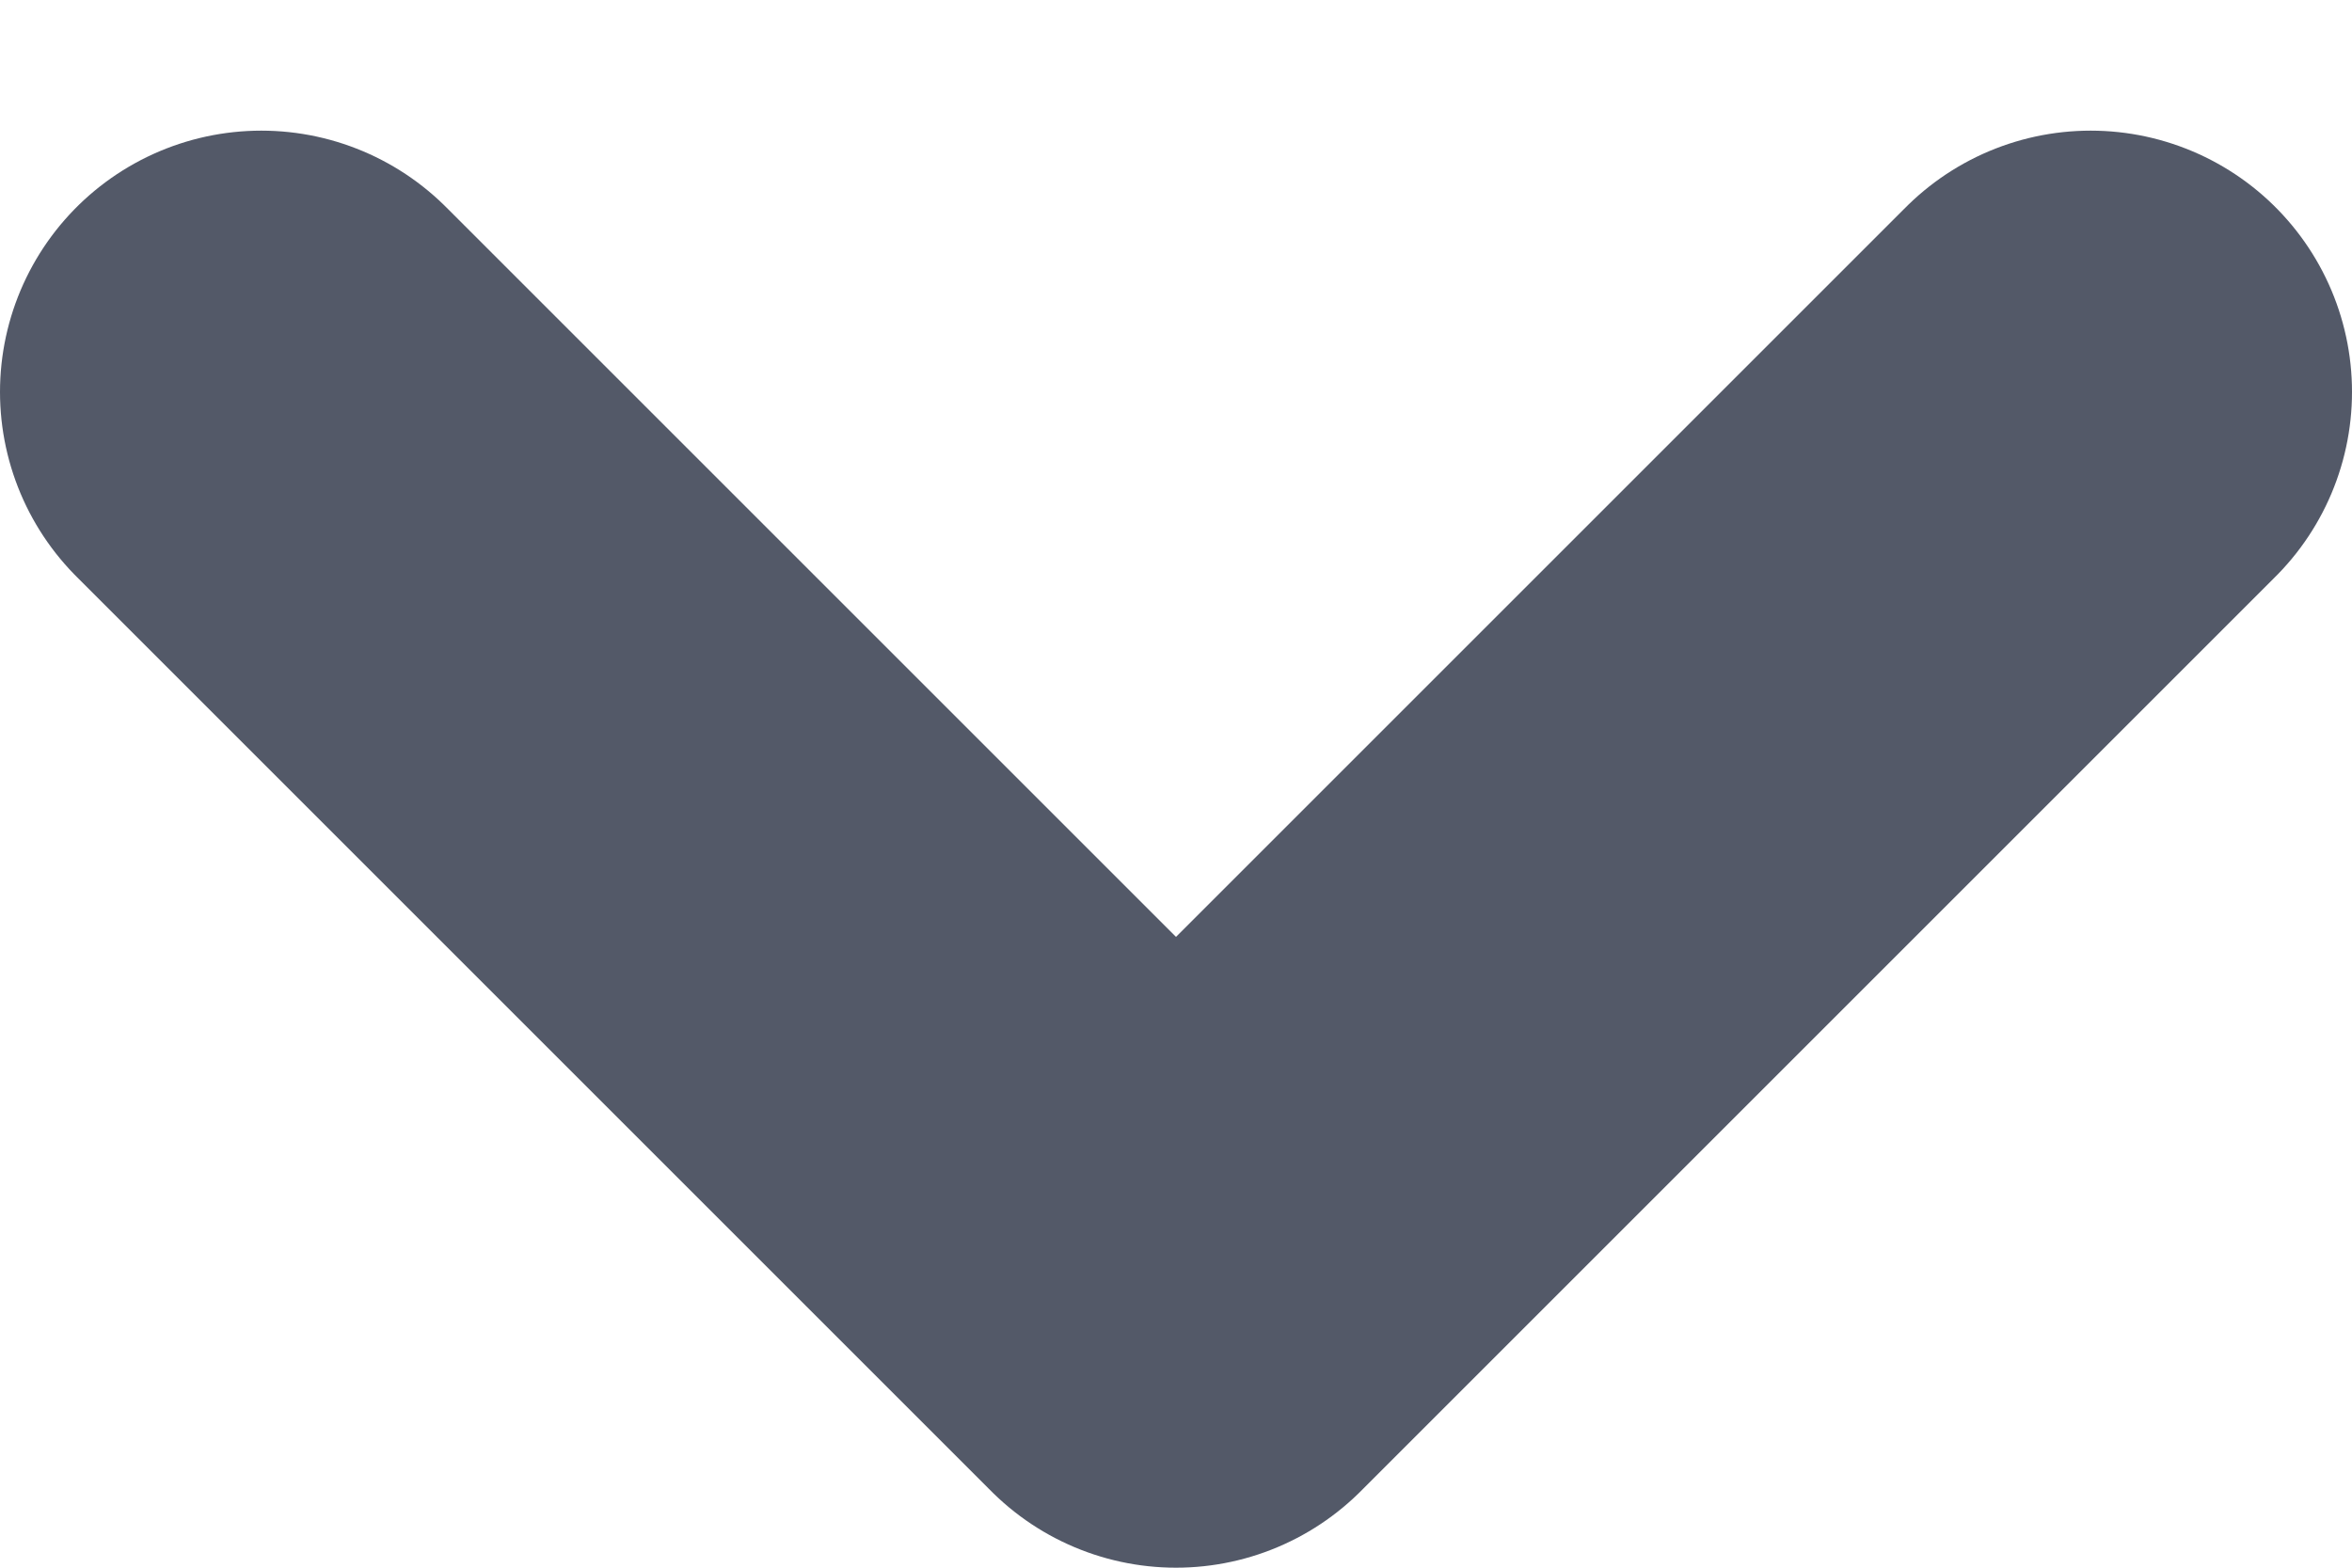 <svg width="9" height="6" viewBox="0 0 9 6" fill="none" xmlns="http://www.w3.org/2000/svg">
<path d="M1 1.5L4.5 5L8 1.5" stroke="#535968" stroke-width="2" stroke-linecap="round" stroke-linejoin="round"/>
</svg>
